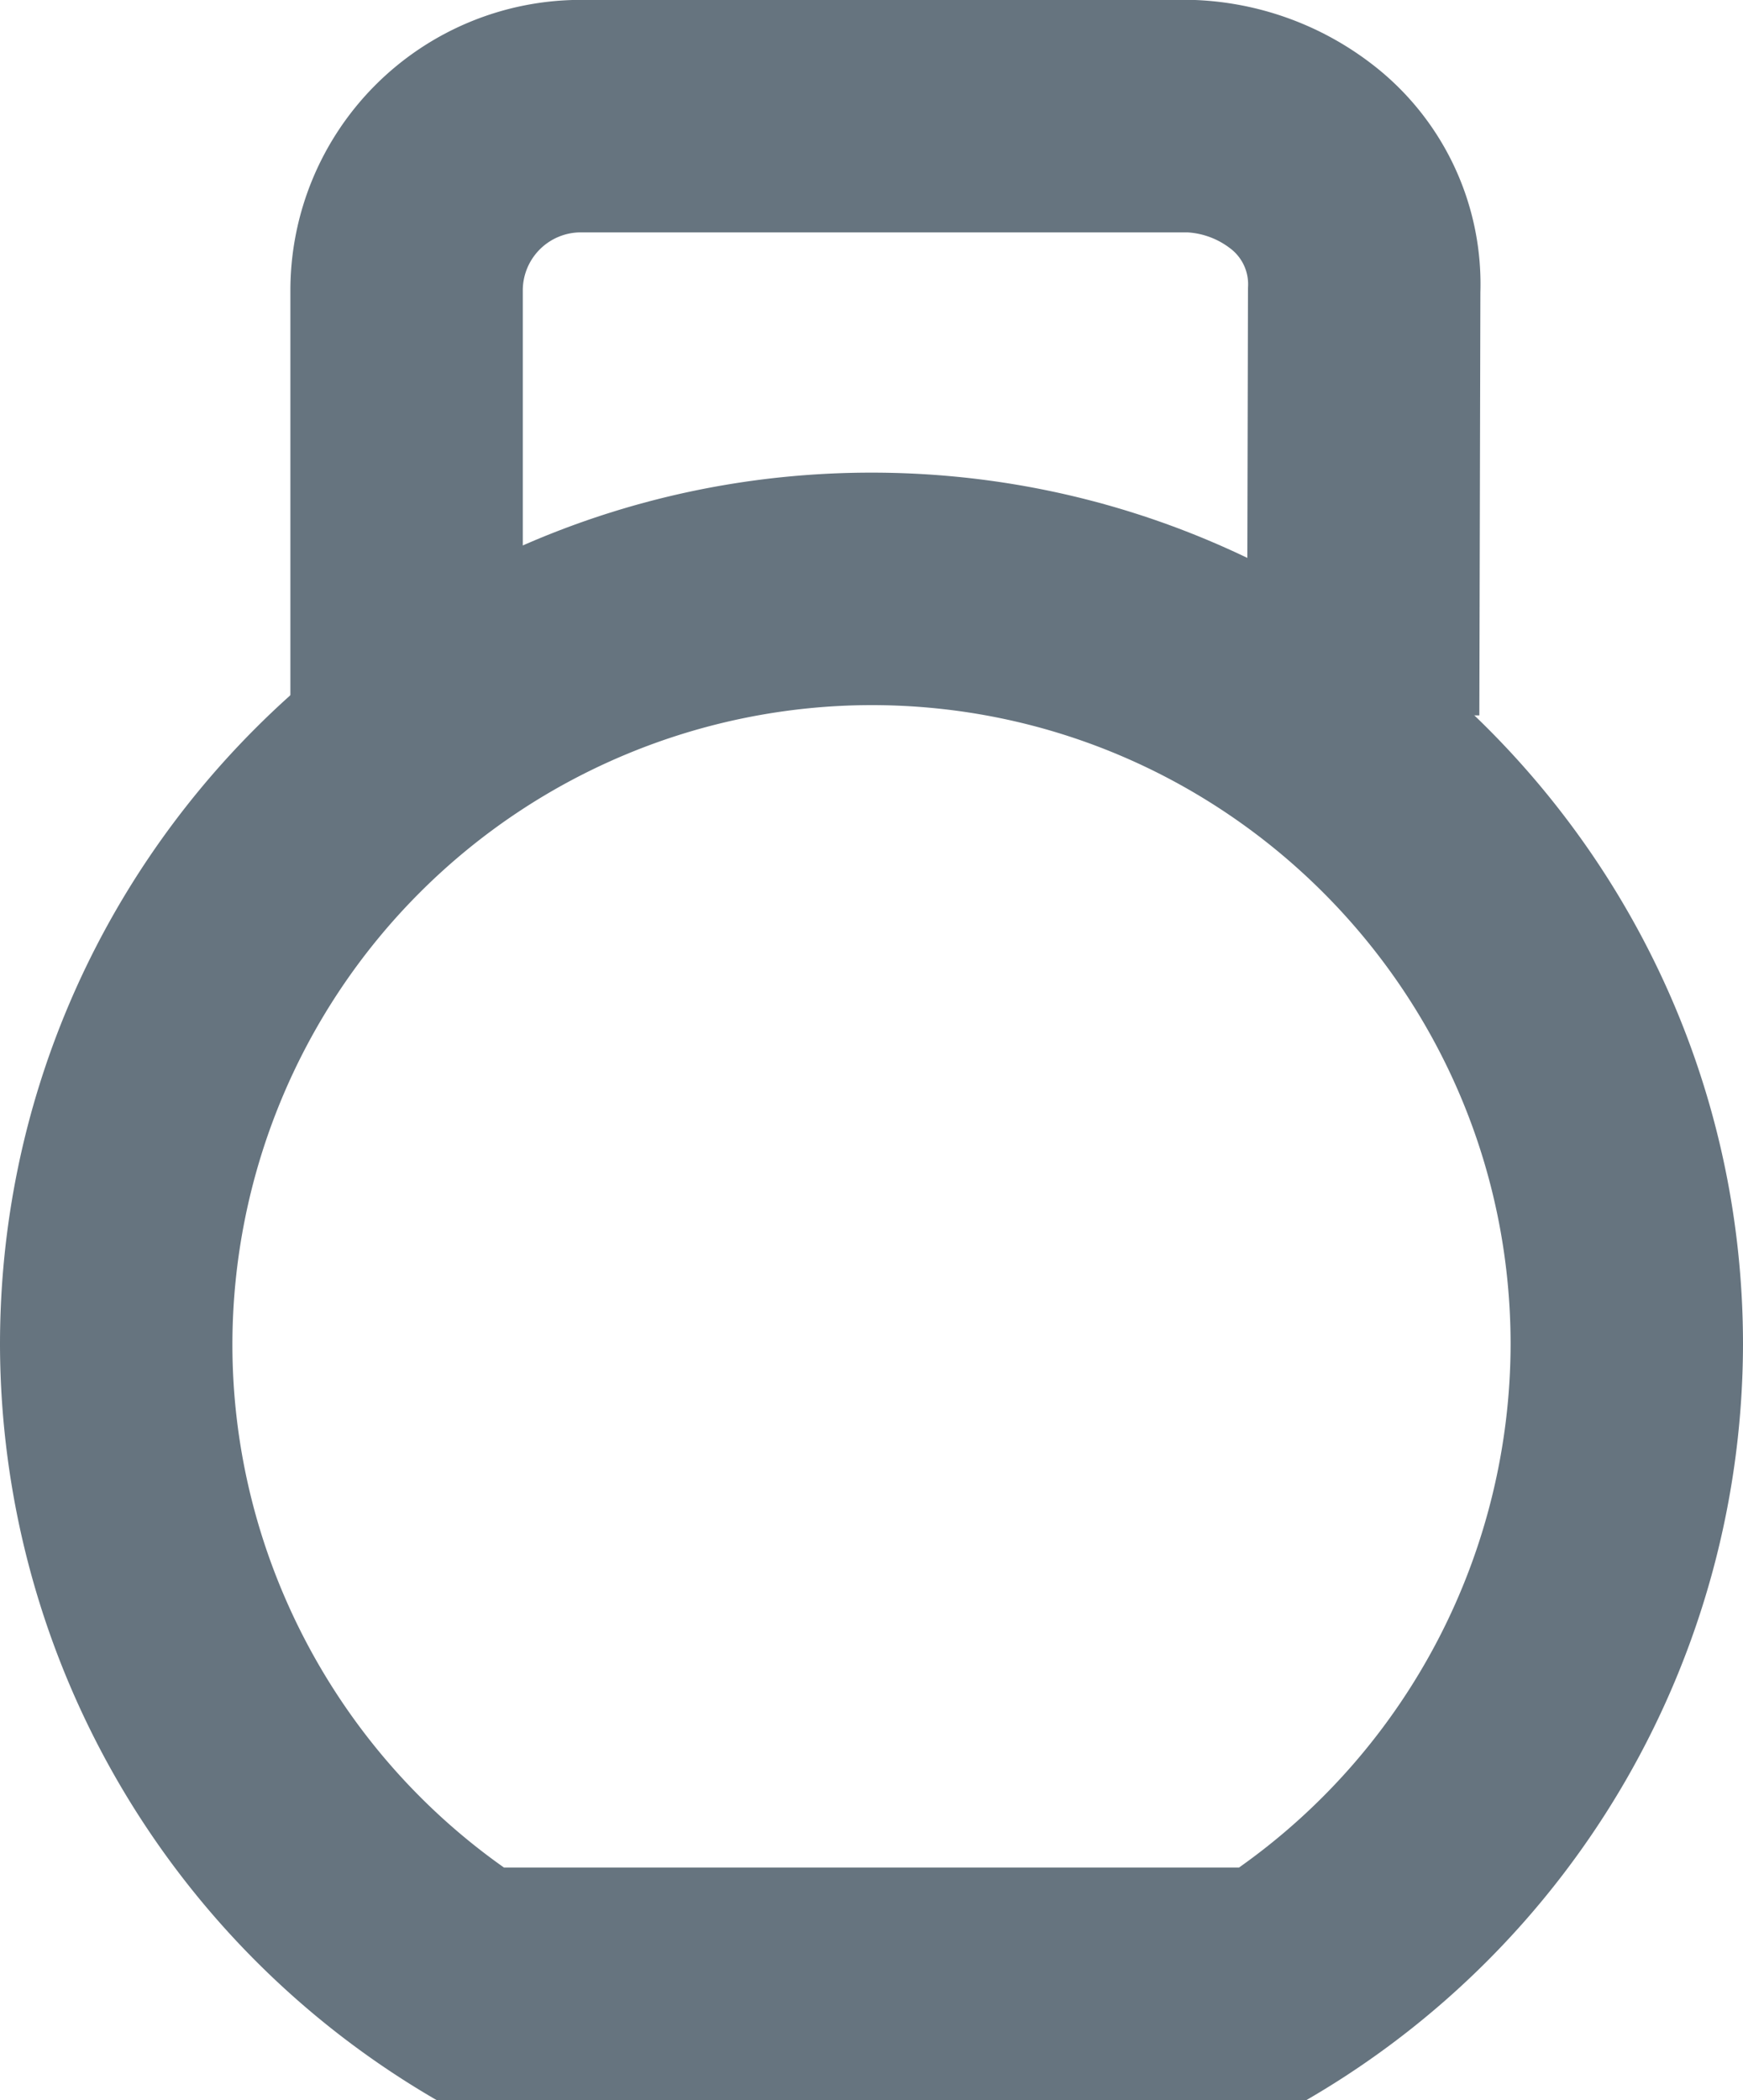 <svg xmlns="http://www.w3.org/2000/svg" width="15" height="18.066"><g id="Component_17_1" data-name="Component 17 – 1" transform="translate(0 1)"><g id="Subtraction_1" data-name="Subtraction 1" style="fill:none"><path d="M19.244 14h-7.488a7.5 7.5 0 1 1 7.488 0Z" style="stroke:none" transform="translate(-8 3.066)"/><path d="M18.663 12A5.524 5.524 0 0 0 21 7.5C21 4.467 18.533 2 15.5 2A5.506 5.506 0 0 0 10 7.5c0 1.793.884 3.476 2.337 4.5h6.326m.581 2h-7.488A7.528 7.528 0 0 1 8 7.5C8 3.364 11.364 0 15.5 0S23 3.364 23 7.5a7.528 7.528 0 0 1-3.756 6.5Z" style="fill:#66747f;stroke:none" transform="translate(-8 3.066)"/></g><path id="Path_254" data-name="Path 254" d="M8.241.55v4.083a1.5 1.5 0 0 1-1.5 1.5H1.5a1.668 1.668 0 0 1-.954-.343A1.385 1.385 0 0 1 0 4.633L.009.98" transform="rotate(180 5.87 3.066)" style="stroke:#66747f;stroke-width:2px;fill:none"/></g></svg>